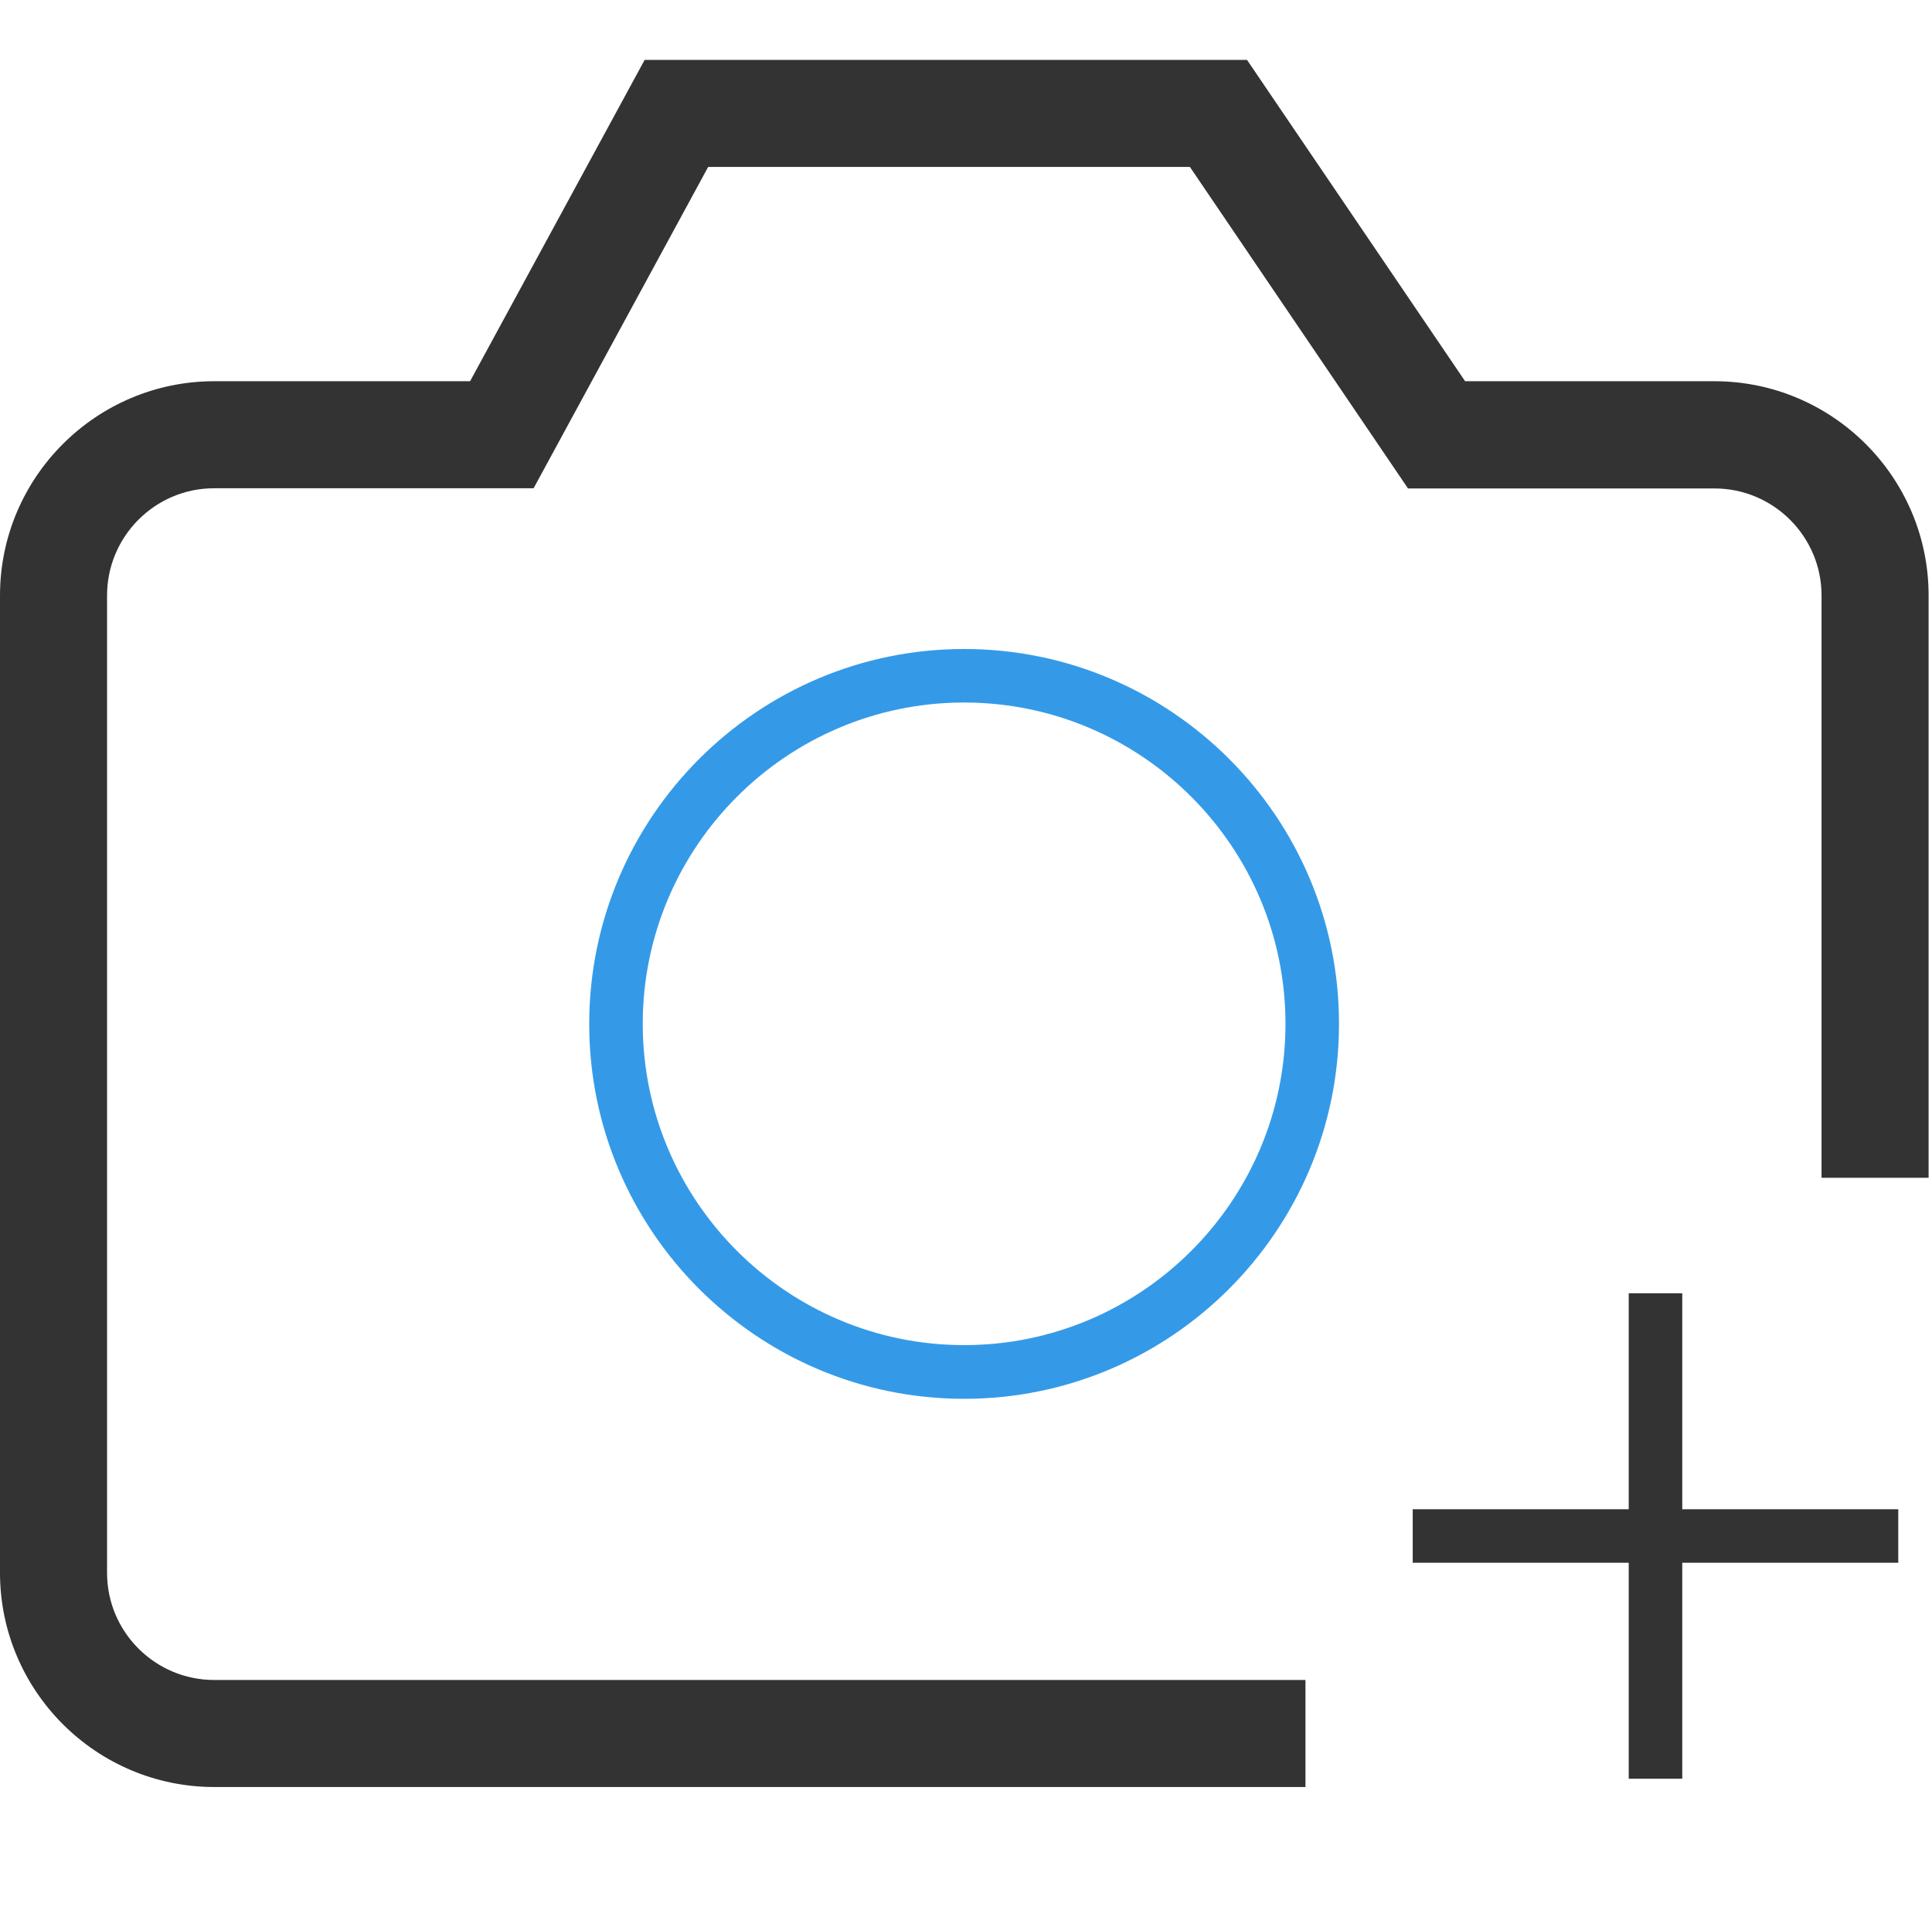 <?xml version="1.0" standalone="no"?><!DOCTYPE svg PUBLIC "-//W3C//DTD SVG 1.1//EN" "http://www.w3.org/Graphics/SVG/1.1/DTD/svg11.dtd"><svg t="1553684243460" class="icon" style="" viewBox="0 0 1025 1024" version="1.1" xmlns="http://www.w3.org/2000/svg" p-id="2210" xmlns:xlink="http://www.w3.org/1999/xlink" width="200.195" height="200"><defs><style type="text/css"></style></defs><path d="M692.7 948.3h-579c-62.7 0-113.7-51-113.7-113.7V316c0-62.7 51-113.7 113.7-113.7h135.7l92.6-170.5h319.6l115.7 170.5h132.2c62.7 0 113.7 51 113.7 113.7v309h-56.8V316c0-31.3-25.5-56.8-56.8-56.8H747L631.3 88.6H375.7l-92.6 170.5H113.6C82.3 259.1 56.8 284.6 56.8 316v518.7c0 31.3 25.5 56.8 56.8 56.8h579v56.8z" fill="#333333" p-id="2211"></path><path d="M511.5 742.3c-109.7 0-198.9-89.2-198.9-198.9s89.2-199 198.9-199 198.9 89.2 198.9 198.9-89.2 199-198.9 199z m0-369.5c-94 0-170.5 76.5-170.5 170.5s76.5 170.5 170.5 170.5 170.5-76.5 170.5-170.5-76.5-170.5-170.5-170.5z" fill="#349AE8" p-id="2212"></path><path d="M749.5 800.9h257.6v28.4H749.5z" fill="#333333" p-id="2213"></path><path d="M864.1 686.3h28.4v257.6h-28.4z" fill="#333333" p-id="2214"></path></svg>